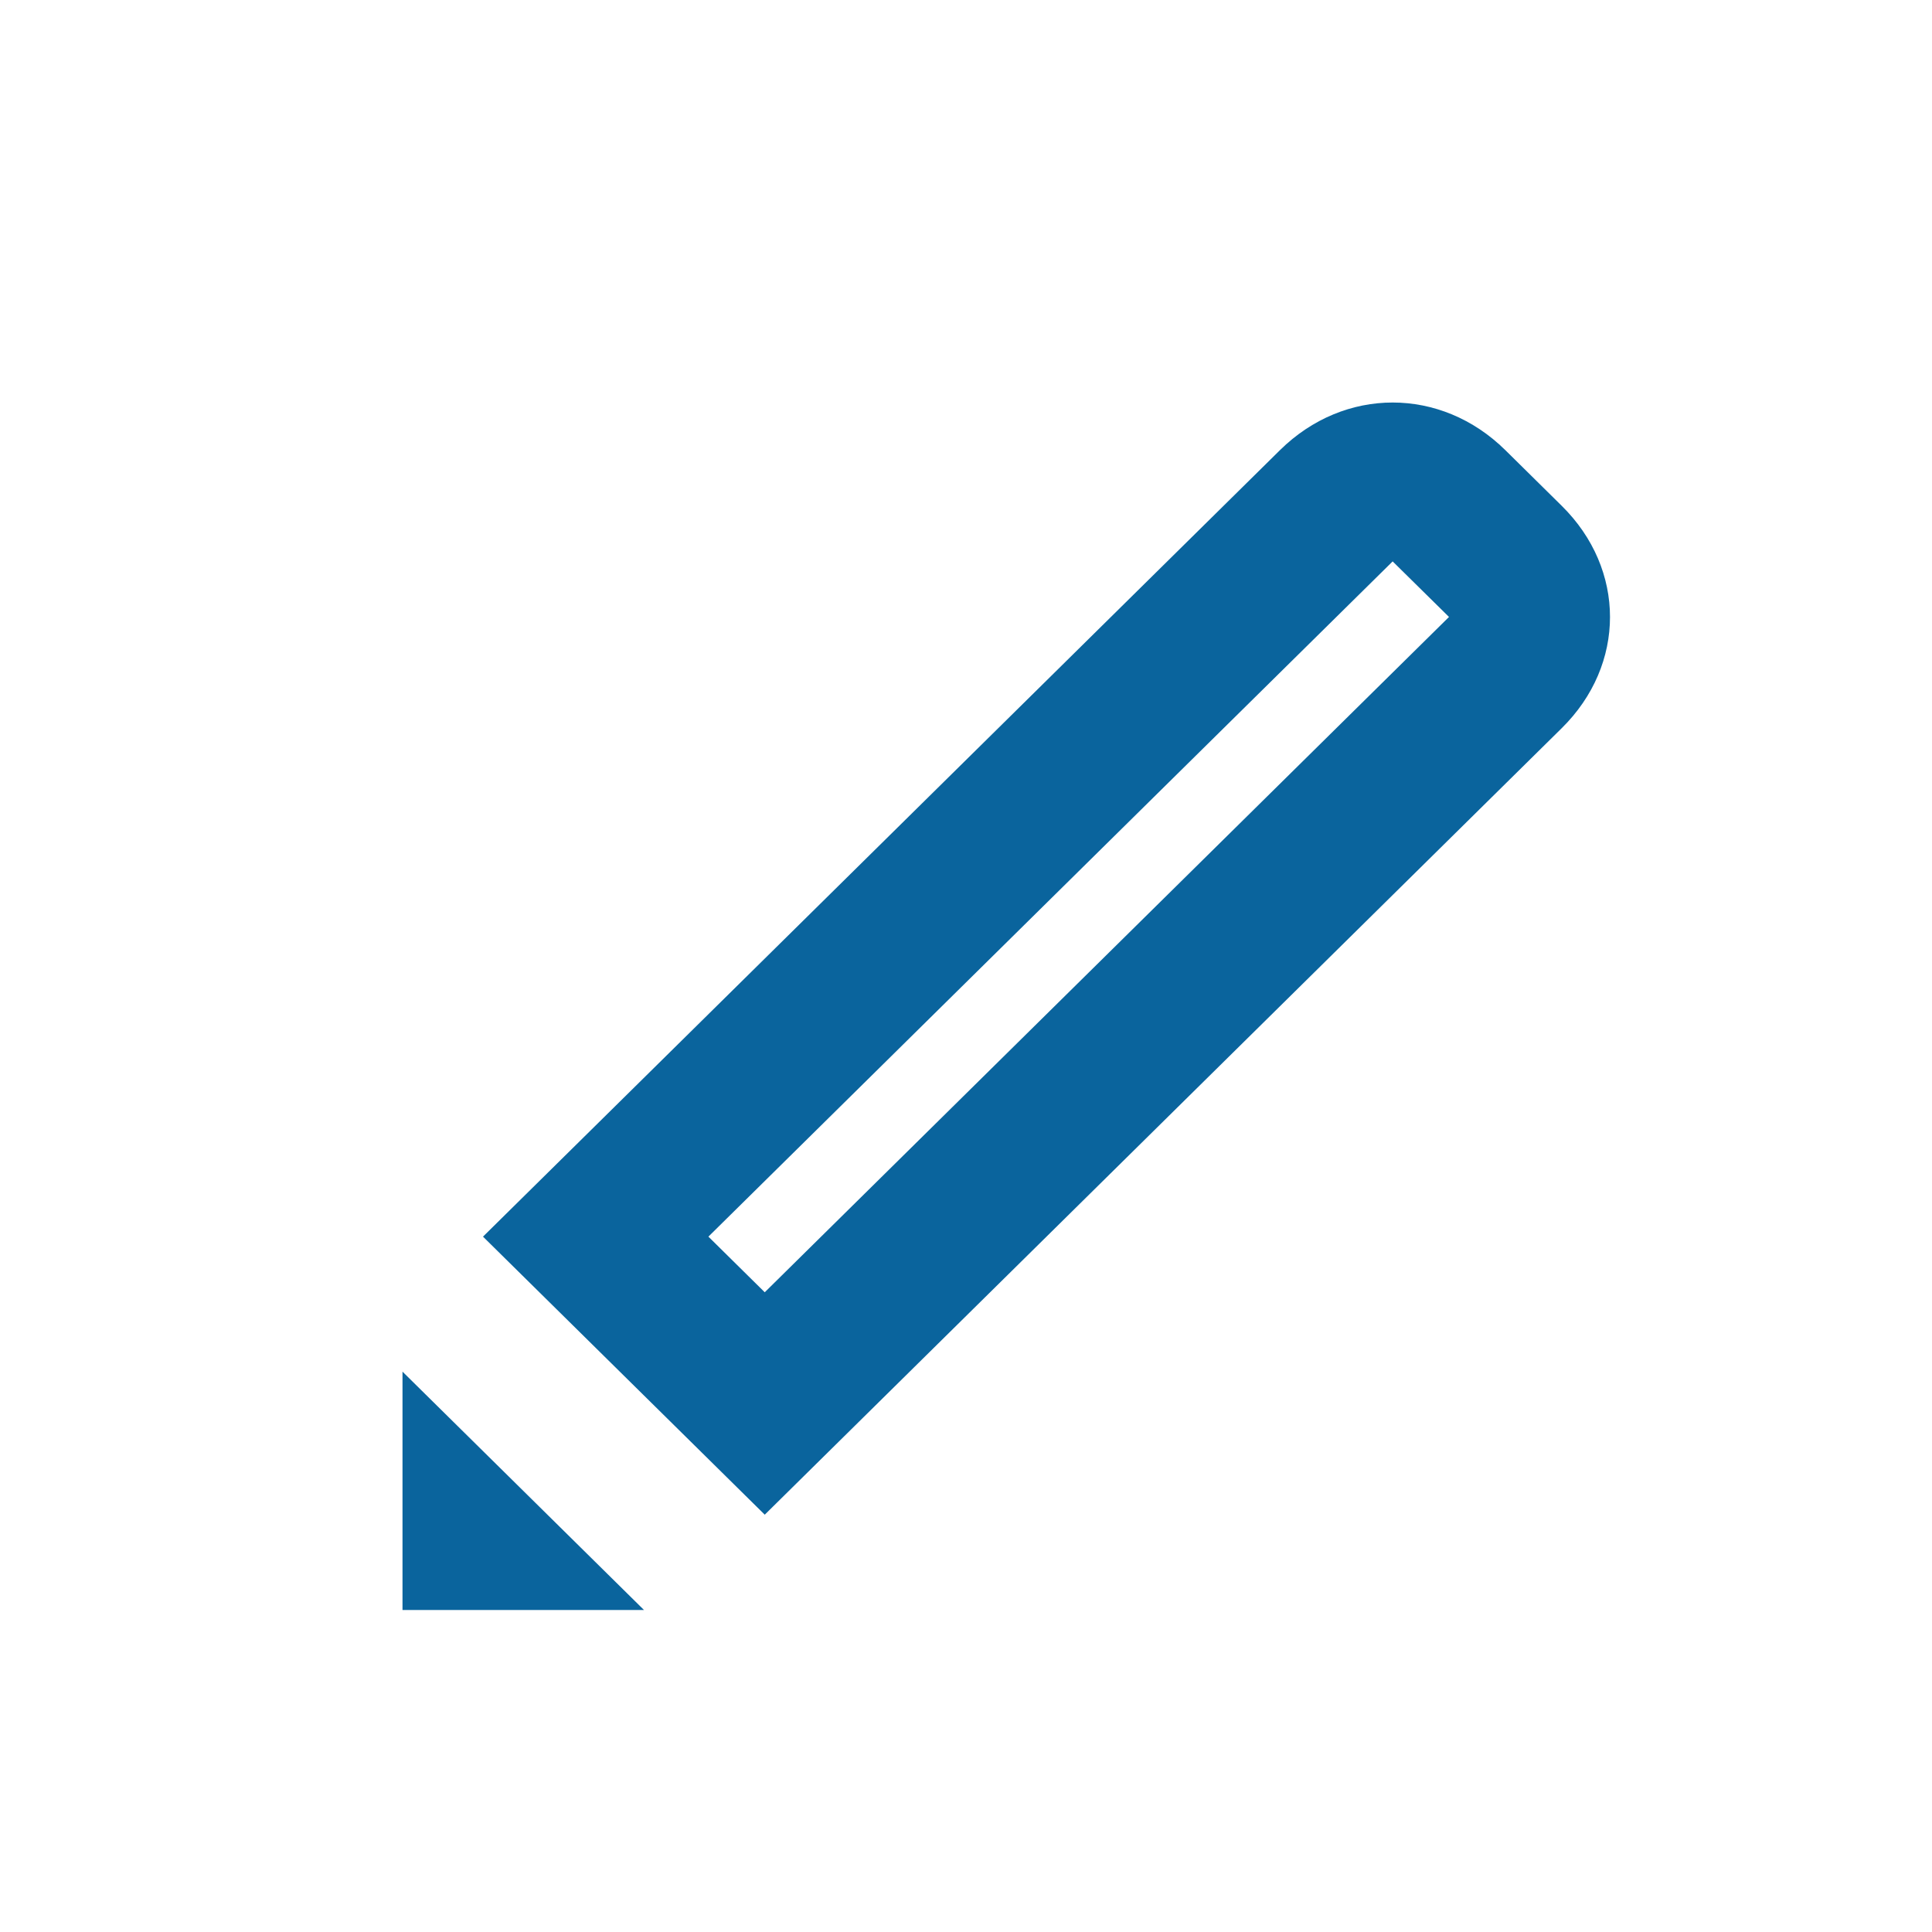 <svg xmlns="http://www.w3.org/2000/svg" width="24" height="24" viewBox="0 0 24 24"><path fill="#0a649d" fill-rule="evenodd" d="M8.8,15.362 L9.5,16.053 L18,7.664 L17.3,6.974 L8.8,15.362 Z M6,15.362 L15.9,5.592 C16.7,4.803 17.9,4.803 18.7,5.592 L19.4,6.283 C20.2,7.072 20.2,8.257 19.4,9.046 L9.5,18.816 L6,15.362 Z M5,20 L5,17.039 L8,20 L5,20 Z"/></svg>